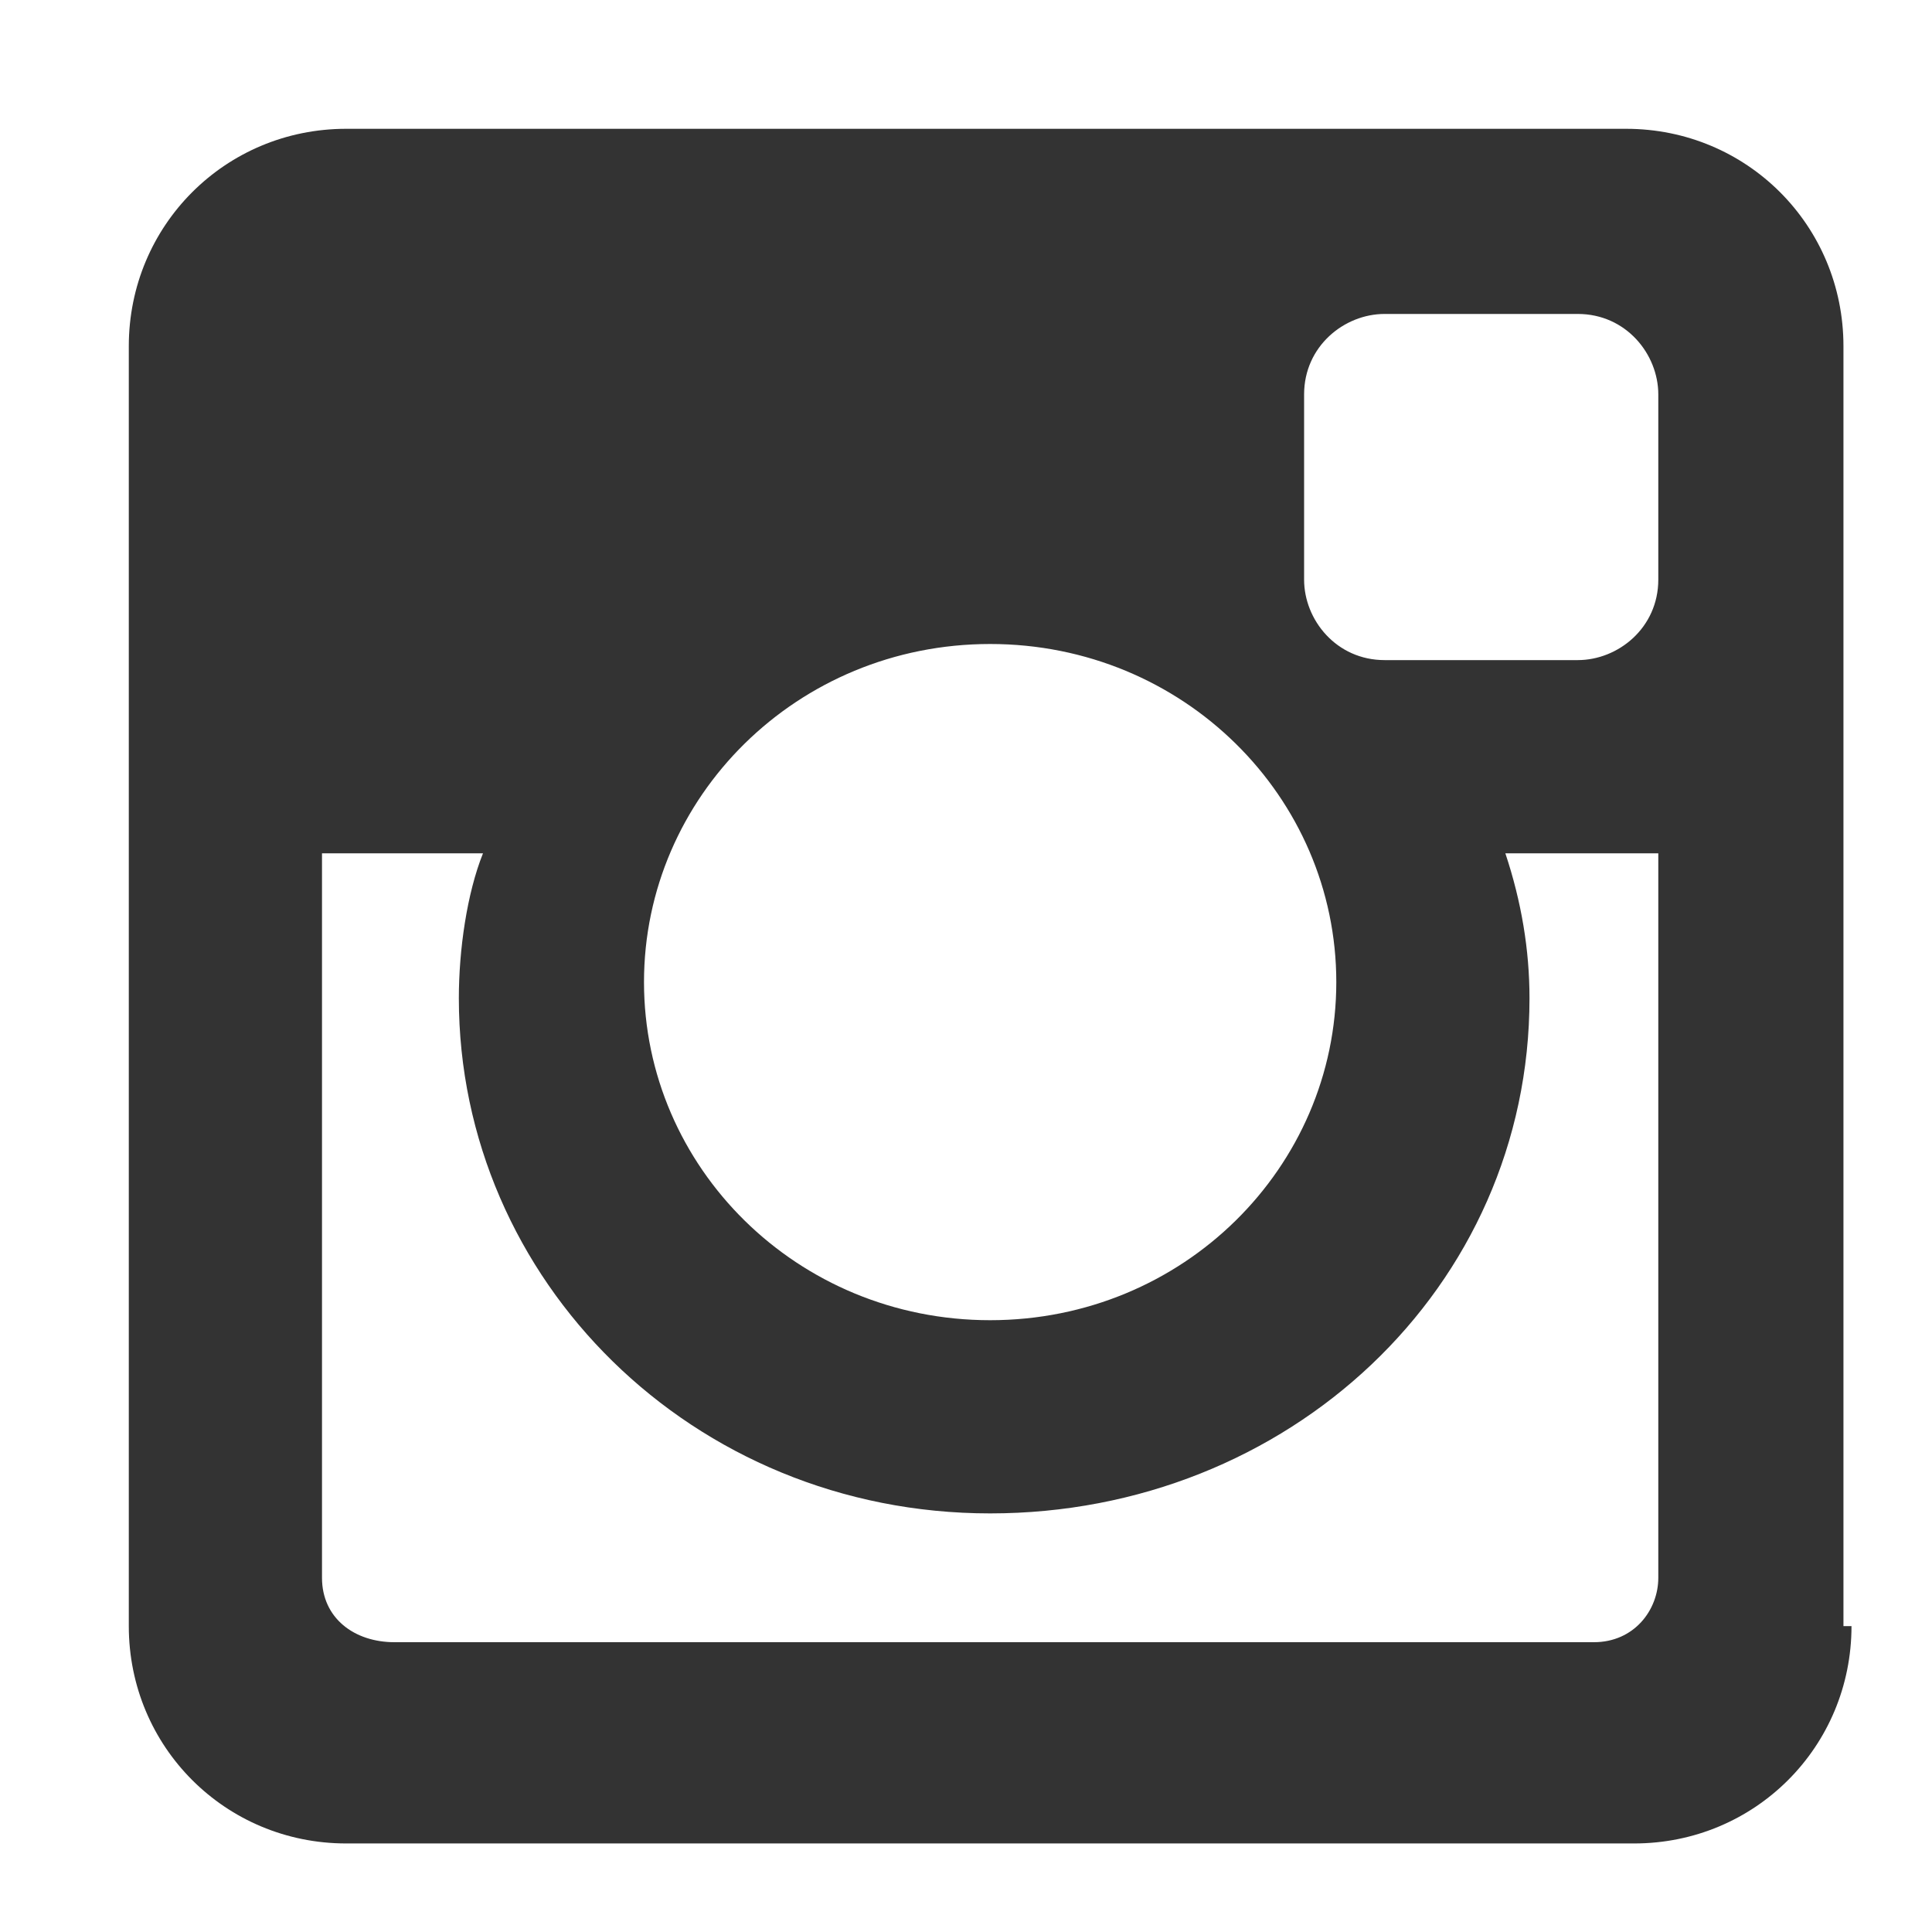 <?xml version="1.0" encoding="utf-8"?>
<!-- Generator: Adobe Illustrator 18.1.1, SVG Export Plug-In . SVG Version: 6.00 Build 0)  -->
<!DOCTYPE svg PUBLIC "-//W3C//DTD SVG 1.1//EN" "http://www.w3.org/Graphics/SVG/1.1/DTD/svg11.dtd">
<svg version="1.1" id="Layer_1" xmlns="http://www.w3.org/2000/svg" xmlns:xlink="http://www.w3.org/1999/xlink" x="0px" y="0px"
	 viewBox="0 0 24 24" enable-background="new 0 0 24 24" xml:space="preserve">
<g>
	<path fill="#333333" d="M23,20.2c0,1.5-1.2,2.7-2.7,2.7H4.3c-1.5,0-2.7-1.2-2.7-2.7V4.3c0-1.5,1.2-2.7,2.7-2.7h15.9
		c1.5,0,2.7,1.2,2.7,2.7V20.2z M20.6,10.6h-1.9c0.2,0.6,0.3,1.2,0.3,1.8c0,3.6-3,6.4-6.7,6.4c-3.7,0-6.6-2.9-6.6-6.4
		c0-0.6,0.1-1.3,0.3-1.8H4v9c0,0.5,0.4,0.8,0.9,0.8h14.9c0.5,0,0.8-0.4,0.8-0.8V10.6z M12.3,8C9.9,8,8,9.9,8,12.2
		c0,2.3,1.9,4.2,4.3,4.2c2.4,0,4.3-1.9,4.3-4.2C16.6,9.9,14.7,8,12.3,8z M20.6,4.9c0-0.5-0.4-1-1-1h-2.4c-0.5,0-1,0.4-1,1v2.3
		c0,0.5,0.4,1,1,1h2.4c0.5,0,1-0.4,1-1V4.9z"/>
</g>
</svg>
